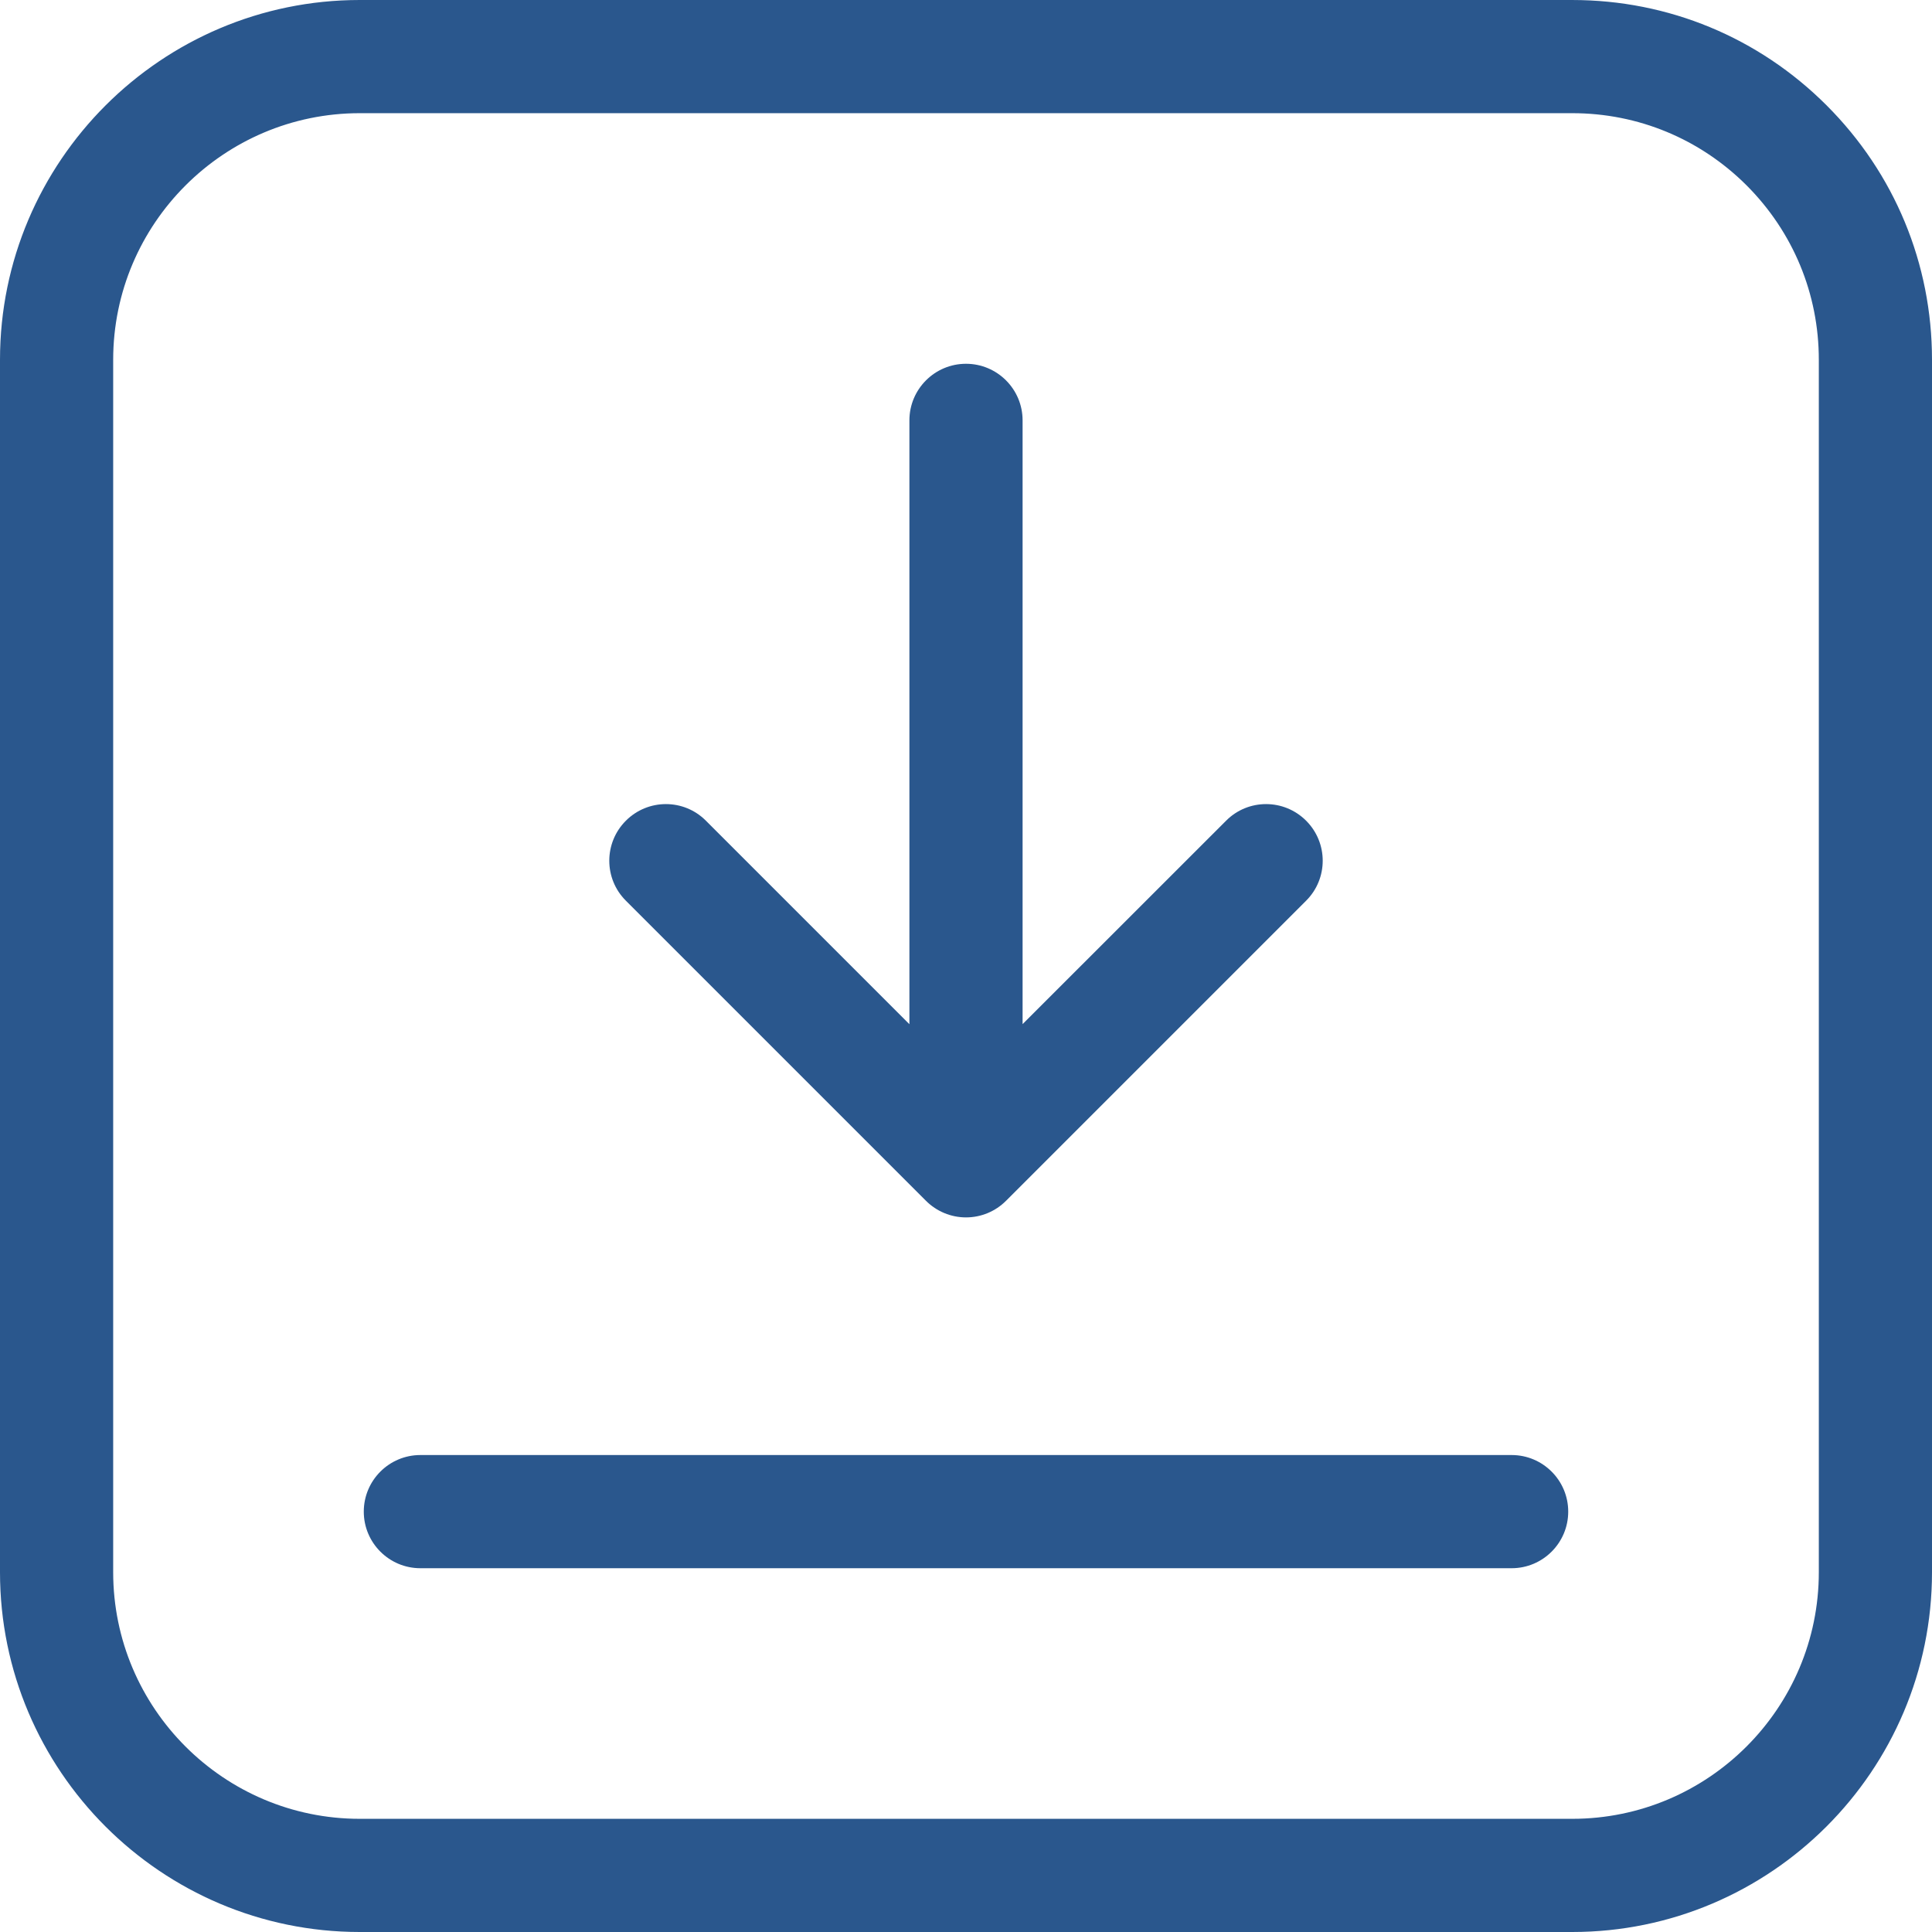 <svg width="24" height="24" viewBox="0 0 24 24" fill="none" xmlns="http://www.w3.org/2000/svg">
<path d="M22.691 1.309C21.847 0.465 20.725 9.375e-05 19.531 9.375e-05L4.469 0C2.005 0 0 2.005 4.6875e-05 4.469L0 19.531C4.6875e-05 21.995 2.005 24 4.469 24H19.531C21.995 24 24 21.995 24 19.531V4.469C24 3.275 23.535 2.153 22.691 1.309ZM22.594 19.531C22.594 21.22 21.22 22.594 19.531 22.594H4.469C2.78 22.594 1.406 21.22 1.406 19.531L1.406 4.469C1.406 2.78 2.78 1.406 4.469 1.406L19.531 1.406C20.349 1.406 21.118 1.725 21.697 2.303C22.275 2.882 22.594 3.651 22.594 4.469V19.531Z" fill="#2A578D"/>
<path d="M16.225 10.195C15.95 9.92 15.505 9.92 15.231 10.195L12.703 12.722L12.703 5.222C12.703 4.834 12.388 4.519 12 4.519C11.612 4.519 11.297 4.834 11.297 5.222L11.297 12.723L8.769 10.195C8.495 9.92 8.05 9.92 7.775 10.195C7.5 10.47 7.5 10.915 7.775 11.189L11.503 14.917C11.635 15.049 11.814 15.123 12 15.123C12.187 15.123 12.365 15.049 12.497 14.917L16.225 11.189C16.5 10.915 16.5 10.47 16.225 10.195Z" fill="#2A578D"/>
<path d="M18.778 18.075H5.222C4.834 18.075 4.519 18.39 4.519 18.778C4.519 19.166 4.834 19.481 5.222 19.481H18.778C19.166 19.481 19.481 19.166 19.481 18.778C19.481 18.39 19.166 18.075 18.778 18.075Z" fill="#2A578D"/>
</svg>
